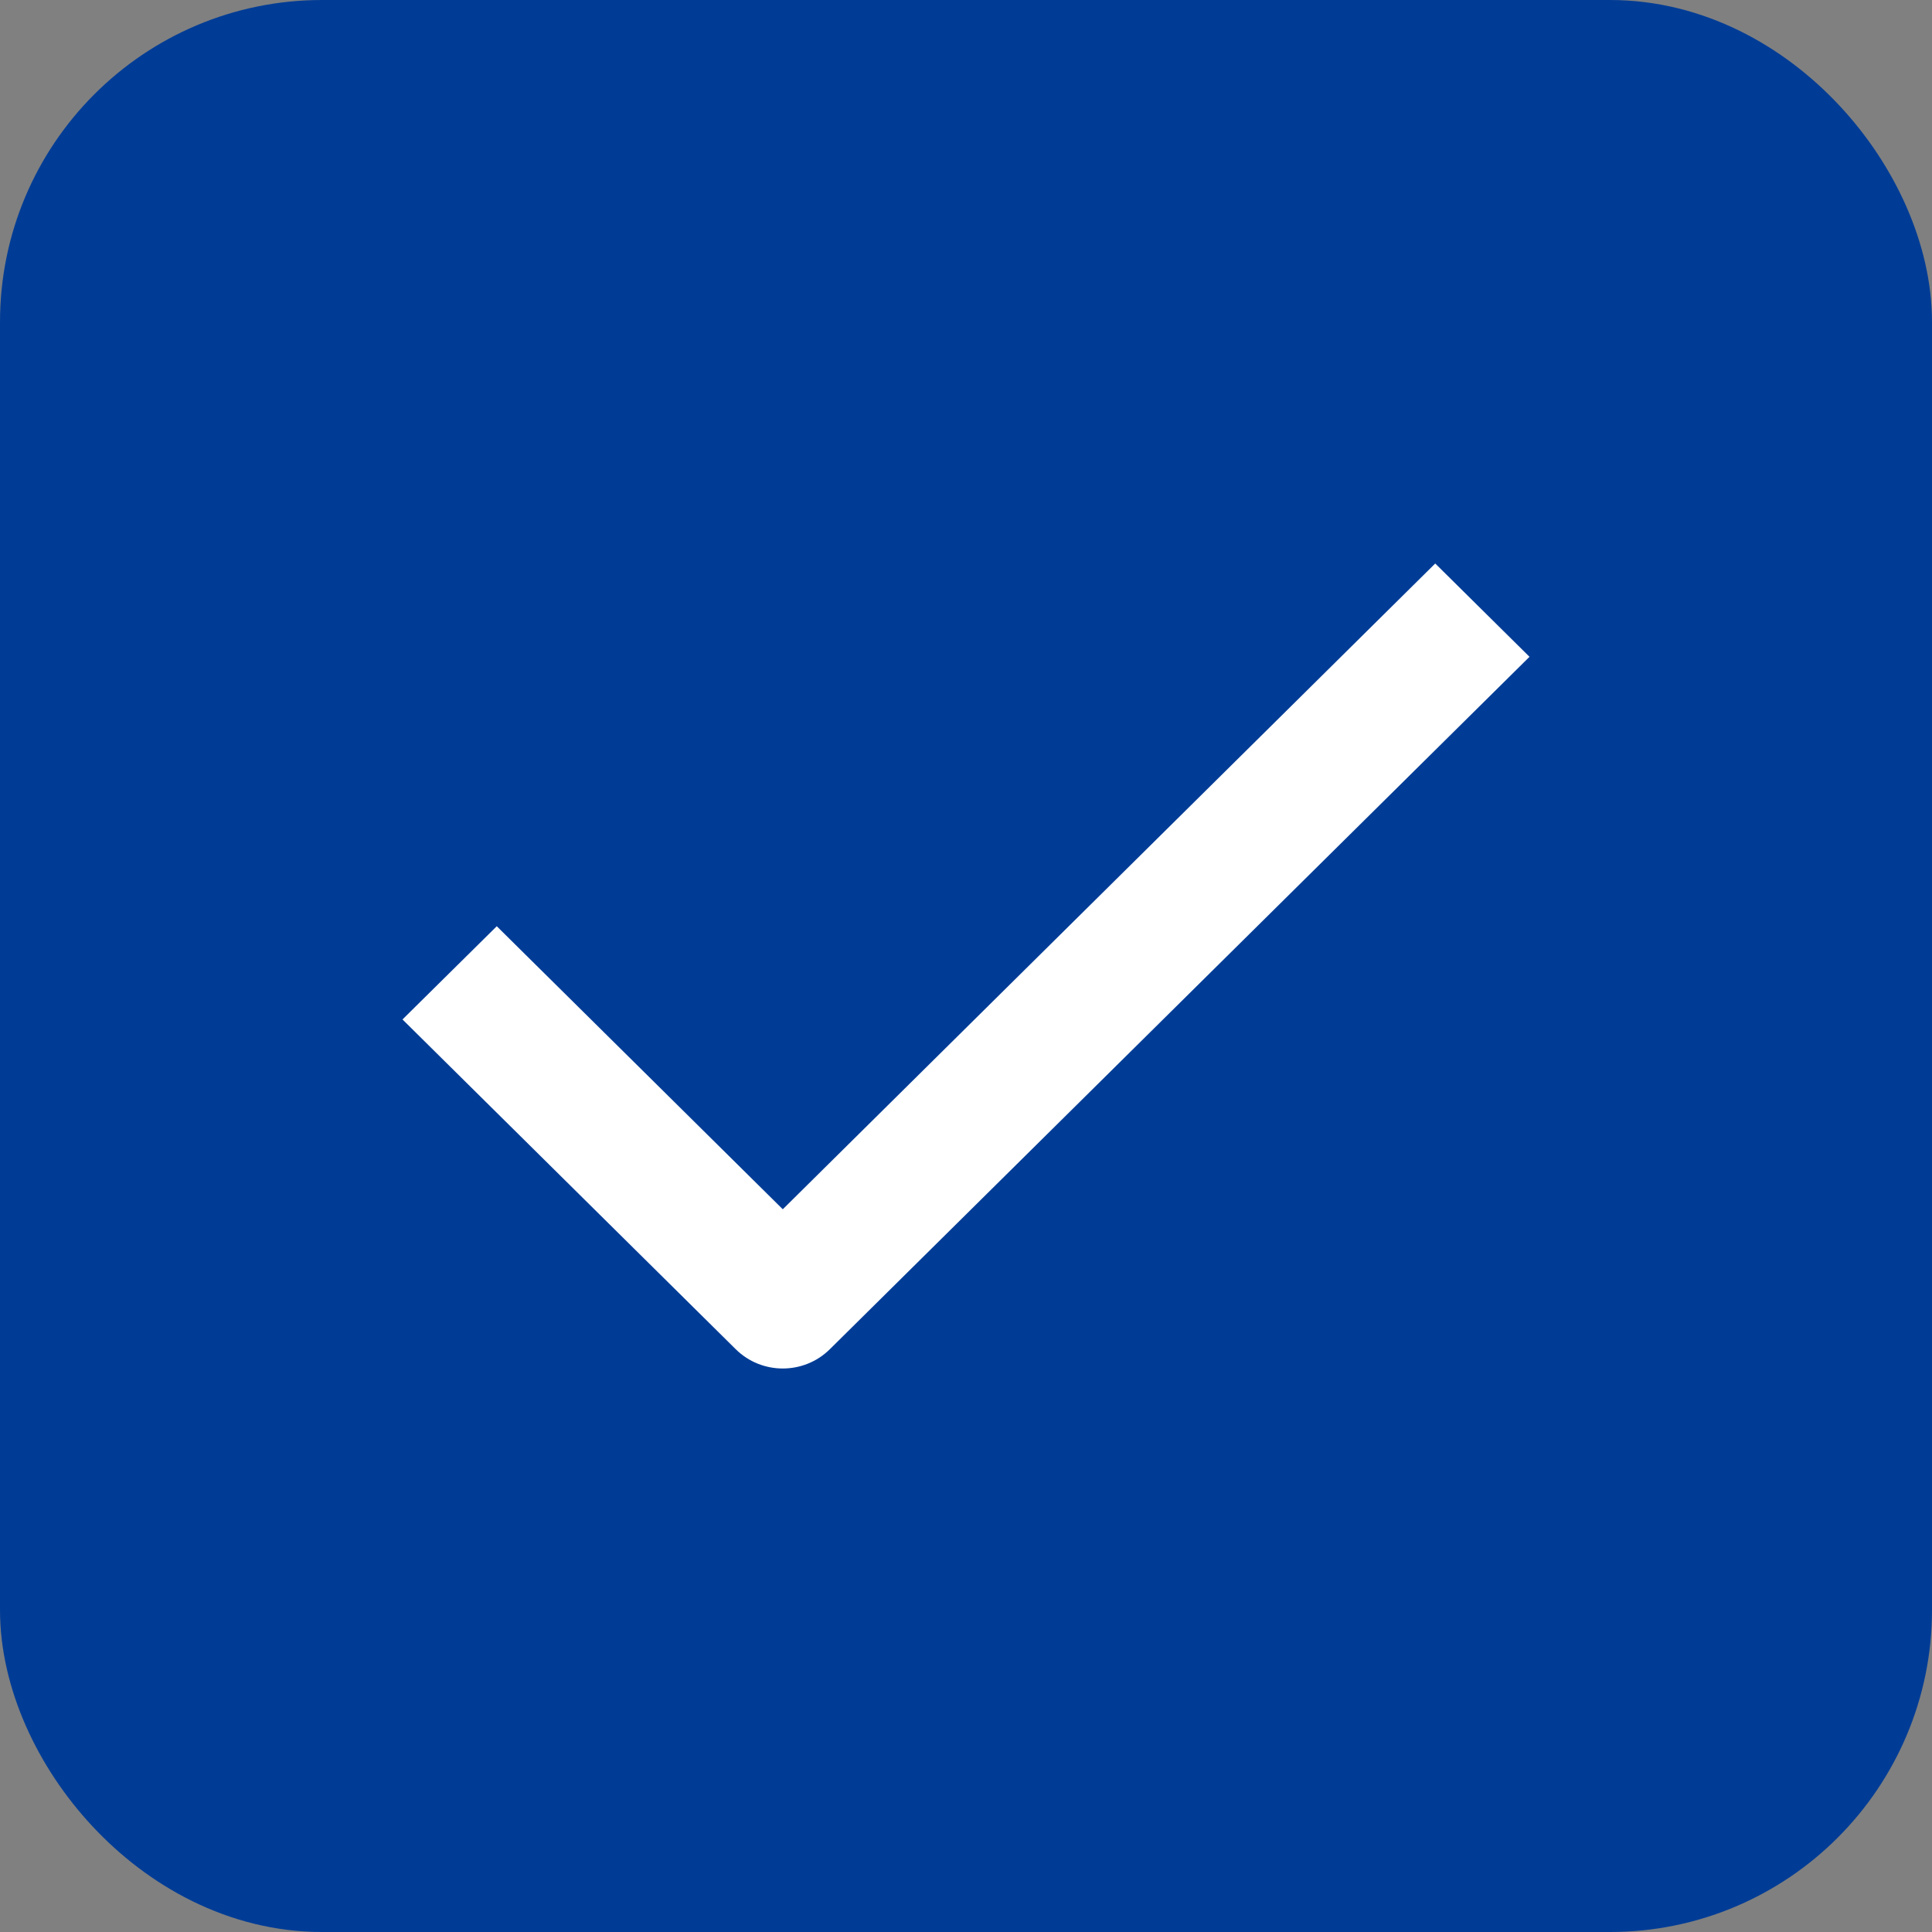 <svg width="24" height="24" viewBox="0 0 24 24" fill="none" xmlns="http://www.w3.org/2000/svg">
<rect x="0" y="0" width="24" height="24" fill="#808080" stroke="none"/>
<g id="Property 1=Checked">
<rect x="1" y="1" width="22" height="22" rx="3" fill="#003C96"/>
<path id="shape" fill-rule="evenodd" clip-rule="evenodd" d="M19 8.159L10.309 16.76C9.986 17.08 9.462 17.08 9.139 16.76L5 12.664L6.171 11.506L9.724 15.022L17.829 7L19 8.159Z" fill="white"/>
<rect x="1" y="1" width="22" height="22" rx="3" stroke="#003C96" stroke-width="2"/>
</g>
</svg>
